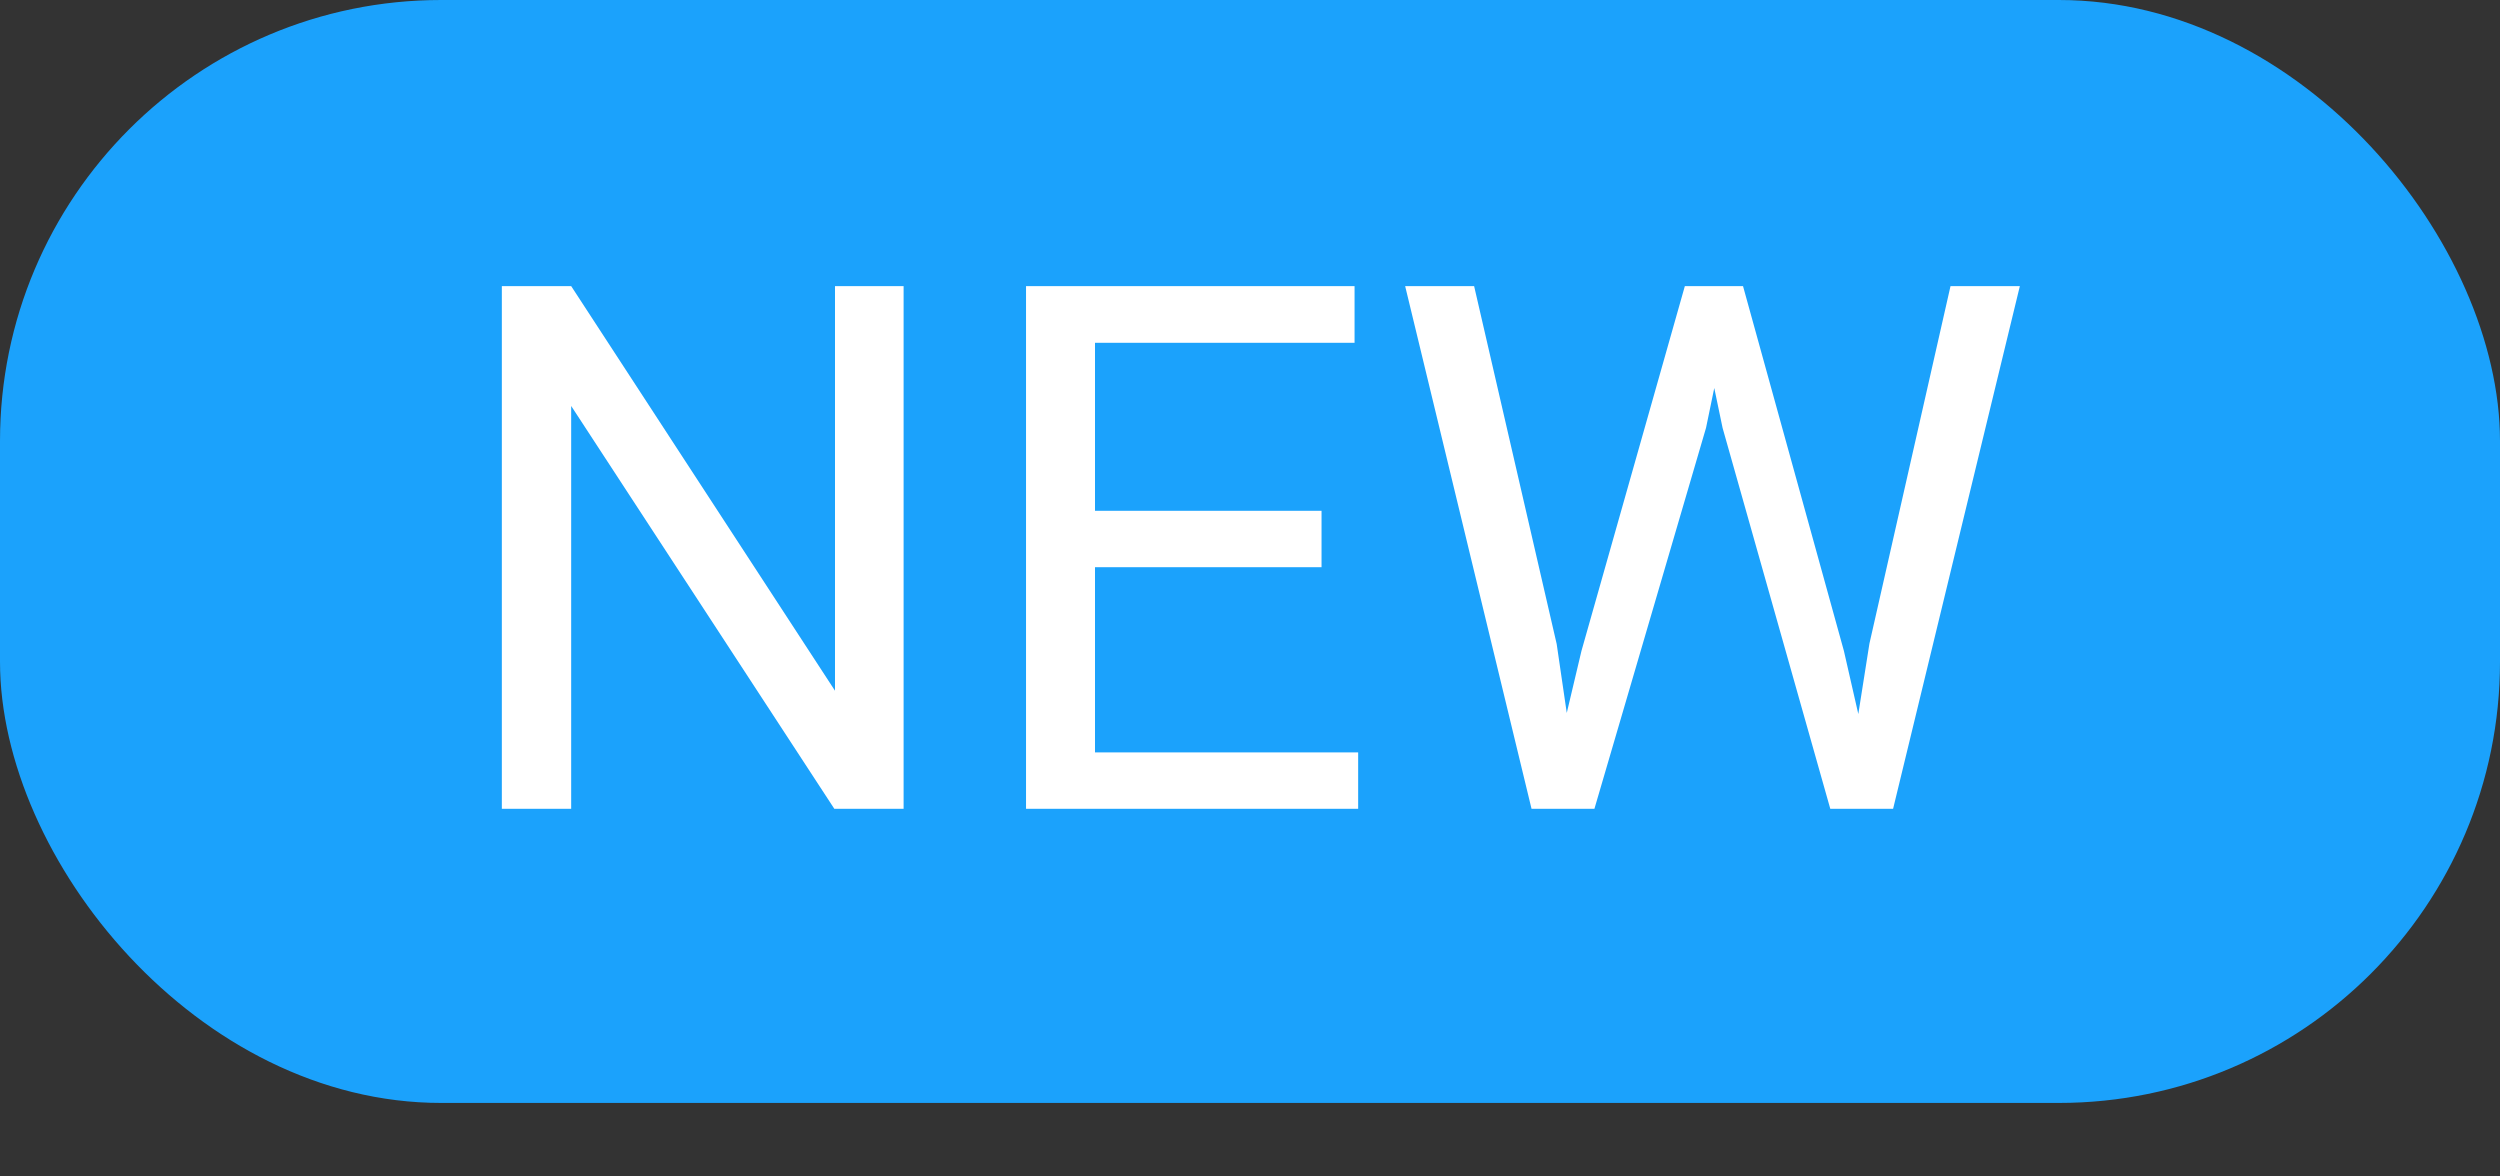 <svg width="34" height="16" viewBox="0 0 34 16" fill="none" xmlns="http://www.w3.org/2000/svg">
<rect x="0" y="0" width="34" height="16" fill="#333333" stroke="none"/>
<rect width="34" height="15" rx="6" fill="#1BA2FC"/>
<path d="M12.289 11H11.347L7.768 5.521V11H6.825V3.891H7.768L11.356 9.394V3.891H12.289V11ZM17.973 7.714H14.892V10.233H18.471V11H13.954V3.891H18.422V4.662H14.892V6.947H17.973V7.714ZM21.171 8.759L21.308 9.696L21.508 8.852L22.914 3.891H23.705L25.077 8.852L25.273 9.711L25.424 8.754L26.527 3.891H27.47L25.746 11H24.892L23.427 5.819L23.314 5.277L23.202 5.819L21.684 11H20.829L19.11 3.891H20.048L21.171 8.759Z" fill="white"/>
</svg>
